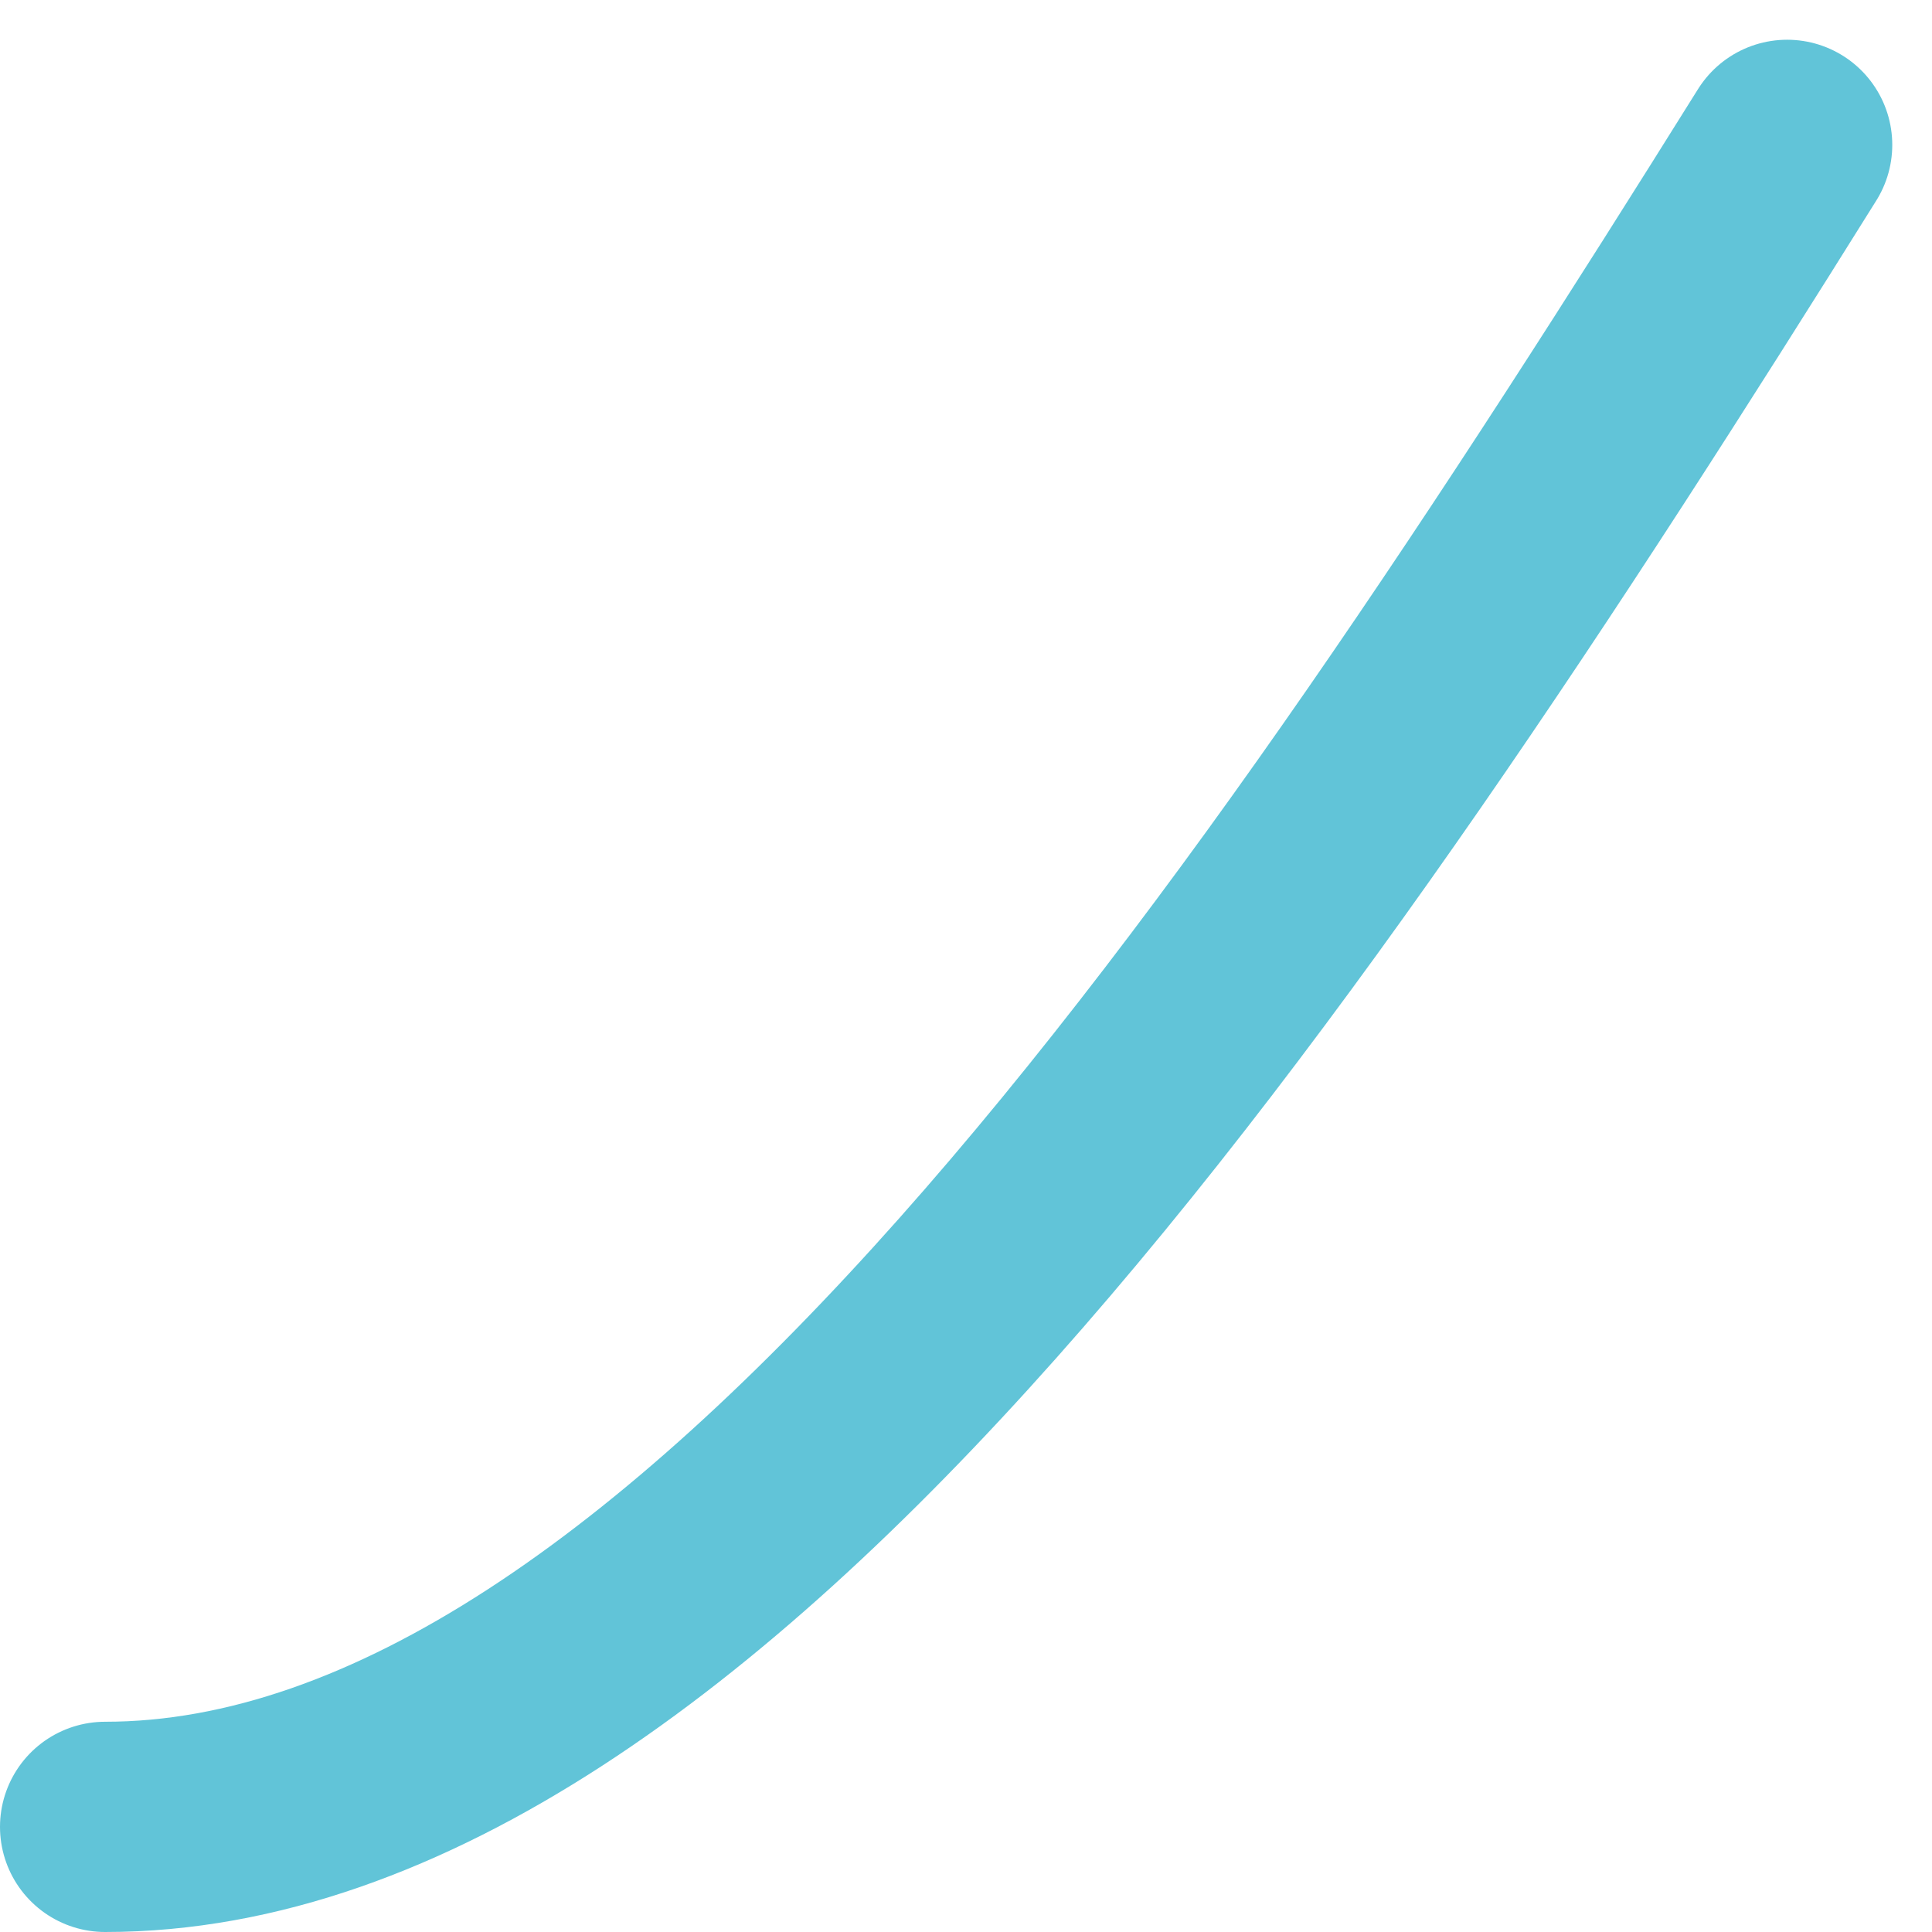 <svg xmlns="http://www.w3.org/2000/svg" width="9.189" height="9.189" viewBox="0 0 9.189 9.189">
  <g id="그룹_534" data-name="그룹 534" transform="translate(-86.5 45.568)">
    <g id="그룹_535" data-name="그룹 535">
      <path id="패스_185" data-name="패스 185" d="M0,10.121c2.794,0,5.6-4.158,8-8" transform="translate(87 -47)" fill="none" stroke="#61c4d8" stroke-linecap="round" stroke-miterlimit="10" stroke-width="1"/>
    </g>
  </g>
</svg>
